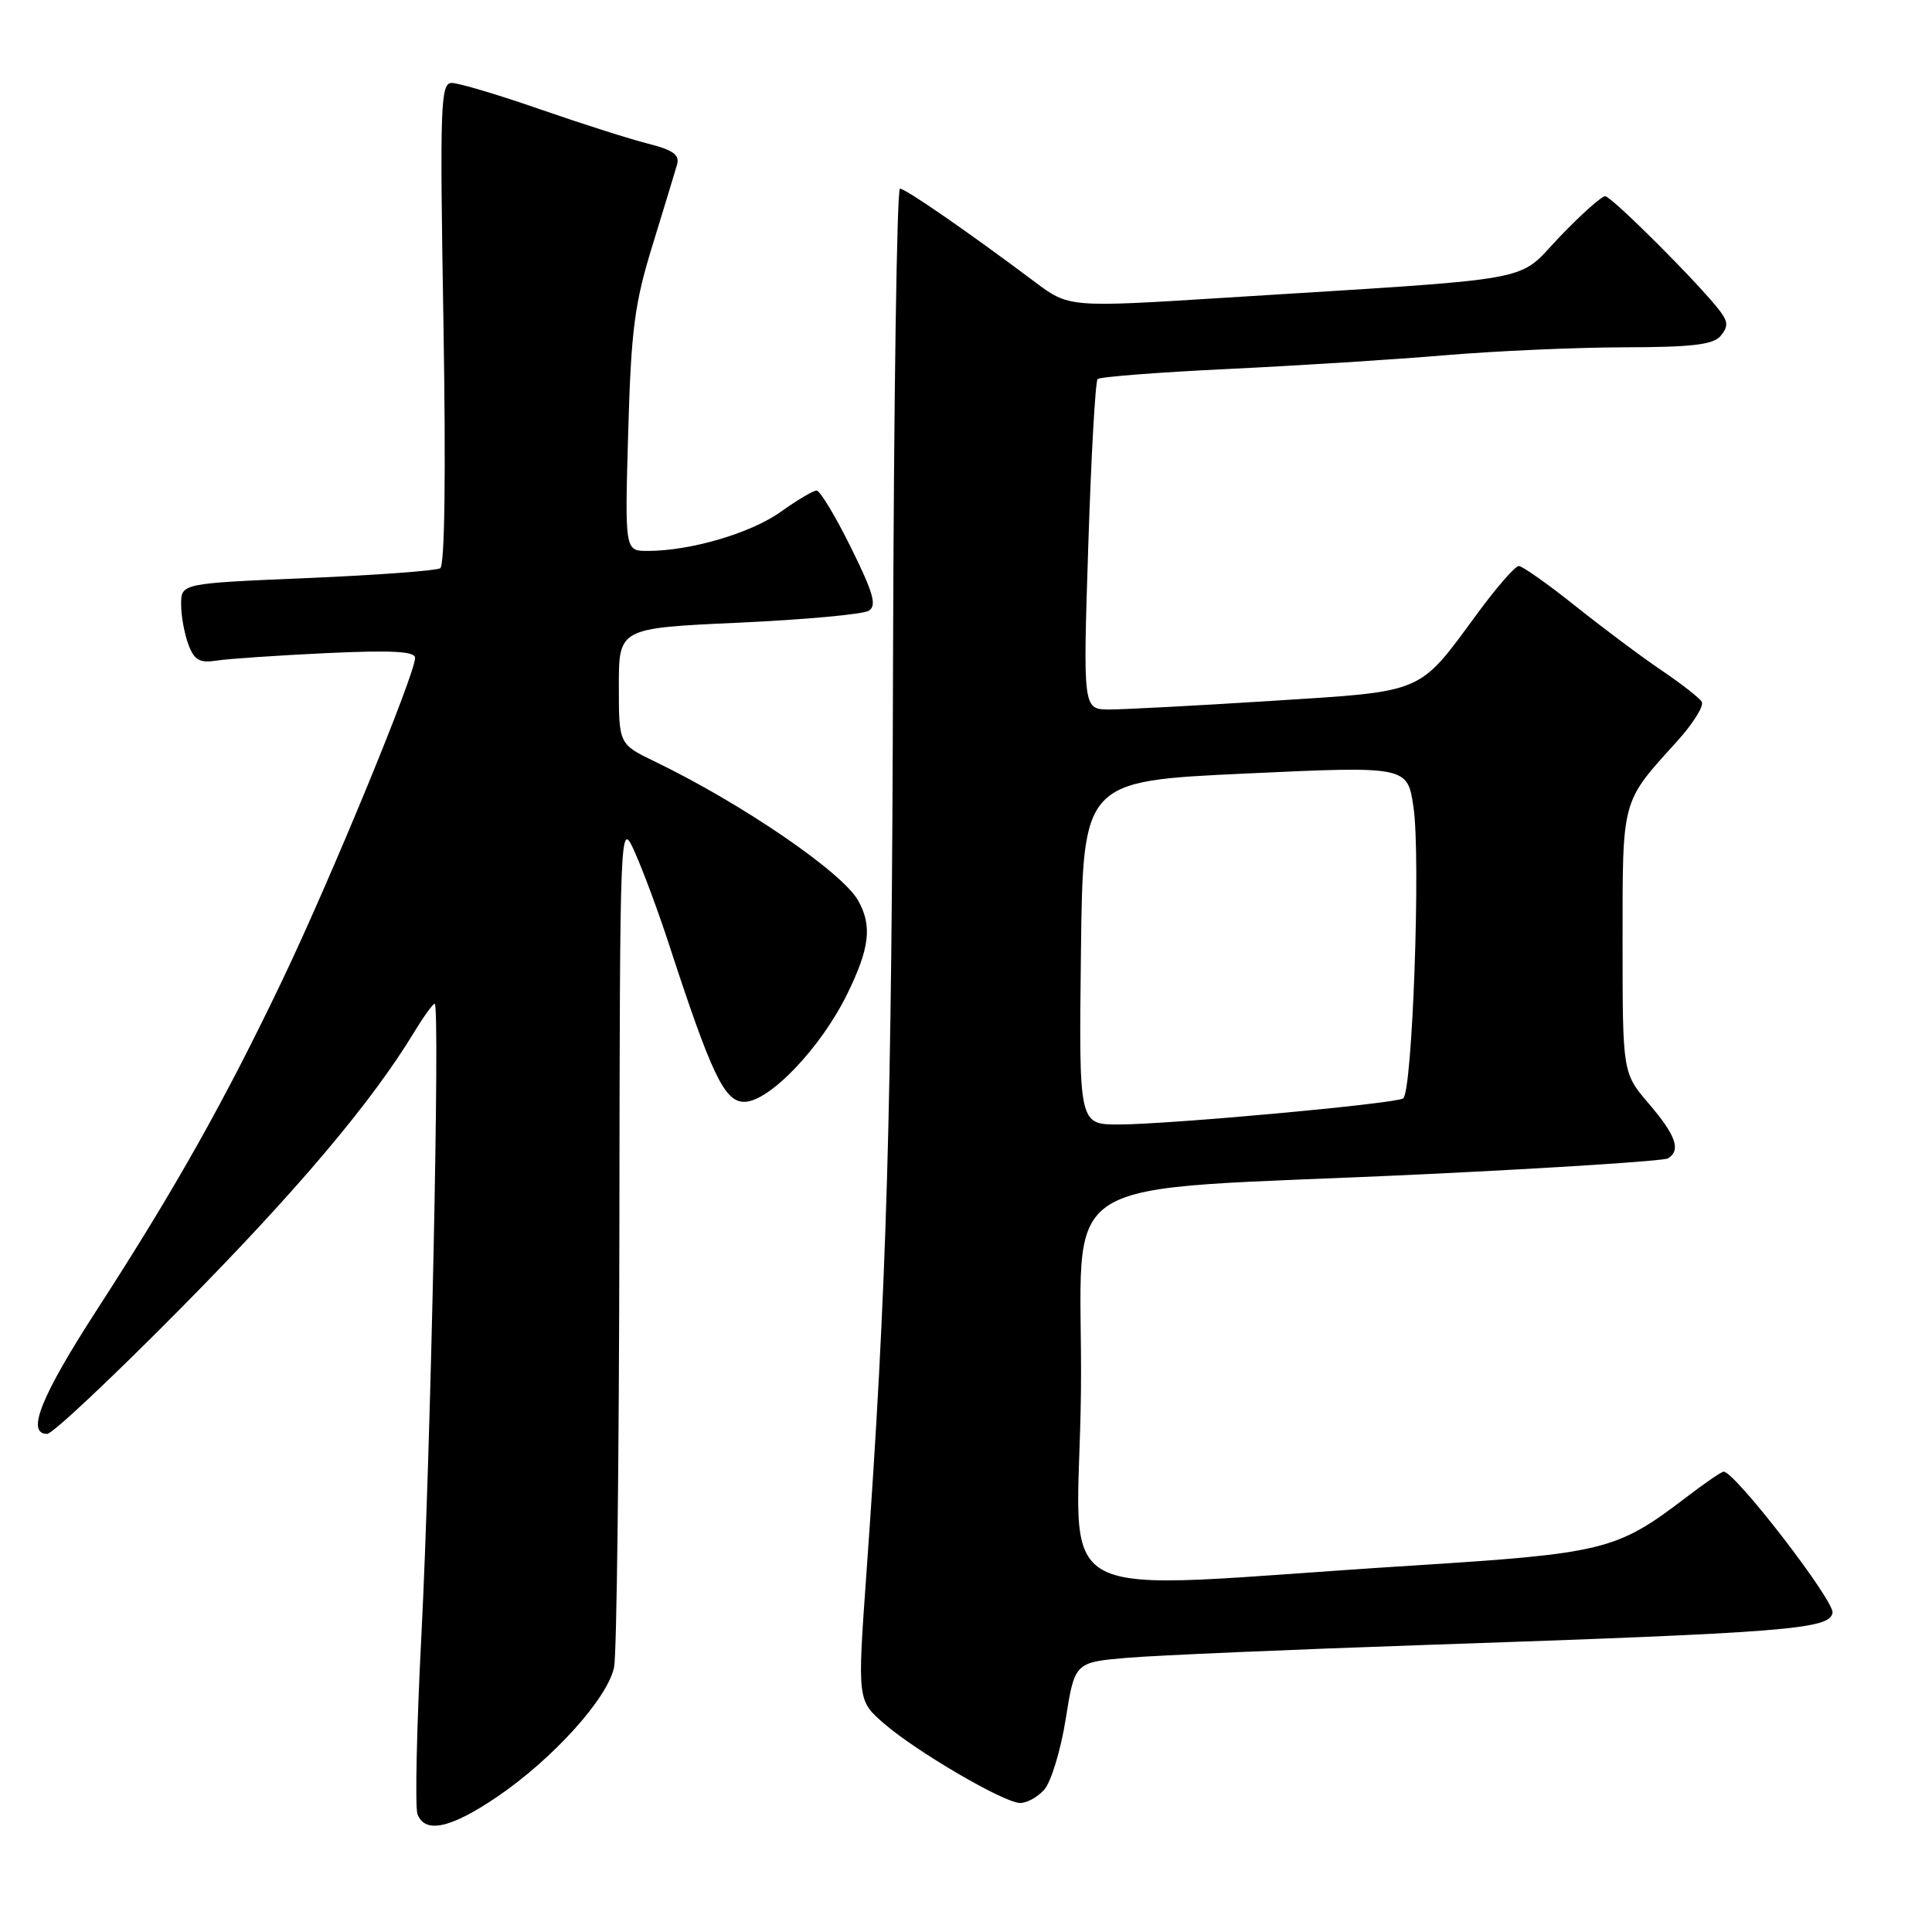 <?xml version="1.0" encoding="UTF-8" standalone="no"?>
<!DOCTYPE svg PUBLIC "-//W3C//DTD SVG 1.1//EN" "http://www.w3.org/Graphics/SVG/1.1/DTD/svg11.dtd" >
<svg xmlns="http://www.w3.org/2000/svg" xmlns:xlink="http://www.w3.org/1999/xlink" version="1.1" viewBox="0 0 256 256">
 <g >
 <path fill="currentColor"
d=" M 65.90 238.07 C 73.28 233.05 80.55 224.99 81.37 220.91 C 81.72 219.17 82.03 193.17 82.07 163.12 C 82.14 108.50 82.14 108.50 84.15 113.00 C 85.25 115.47 87.26 120.88 88.60 125.00 C 94.28 142.40 95.99 146.00 98.62 146.00 C 101.93 146.00 108.78 138.83 112.26 131.71 C 115.24 125.63 115.59 122.68 113.71 119.33 C 111.62 115.58 98.28 106.46 86.75 100.90 C 82.00 98.60 82.00 98.60 82.00 90.91 C 82.00 83.23 82.00 83.23 97.87 82.51 C 106.59 82.11 114.35 81.40 115.11 80.93 C 116.21 80.25 115.75 78.61 112.75 72.54 C 110.70 68.39 108.65 65.00 108.21 65.00 C 107.76 65.00 105.62 66.27 103.45 67.82 C 99.49 70.65 91.50 73.00 85.82 73.00 C 82.79 73.00 82.79 73.00 83.24 57.25 C 83.63 43.67 84.07 40.26 86.46 32.50 C 87.98 27.55 89.45 22.74 89.71 21.82 C 90.09 20.52 89.20 19.88 85.85 19.03 C 83.46 18.43 77.00 16.37 71.50 14.46 C 66.00 12.55 60.76 10.99 59.86 10.99 C 58.37 11.00 58.27 13.81 58.76 42.85 C 59.09 62.80 58.93 74.92 58.33 75.30 C 57.80 75.62 49.86 76.21 40.68 76.60 C 24.00 77.30 24.00 77.30 24.00 80.09 C 24.00 81.62 24.44 84.02 24.97 85.42 C 25.75 87.49 26.46 87.88 28.72 87.53 C 30.25 87.29 36.79 86.85 43.25 86.54 C 51.89 86.14 55.00 86.30 55.00 87.17 C 55.00 89.33 43.87 116.37 37.43 129.84 C 29.74 145.92 23.23 157.50 12.82 173.59 C 5.41 185.05 3.43 190.00 6.25 190.00 C 6.94 190.01 14.95 182.47 24.06 173.25 C 39.35 157.78 49.21 146.11 54.89 136.75 C 56.14 134.69 57.36 133.00 57.60 133.00 C 58.33 133.00 57.06 192.79 55.84 216.64 C 55.21 228.81 54.98 239.50 55.32 240.39 C 56.32 243.01 59.73 242.26 65.90 238.07 Z  M 138.35 237.16 C 139.26 236.16 140.55 231.94 141.21 227.79 C 142.41 220.26 142.41 220.26 149.46 219.66 C 153.33 219.34 171.12 218.57 189.00 217.96 C 236.83 216.33 242.40 215.89 242.82 213.72 C 243.12 212.16 229.89 195.00 228.39 195.00 C 228.11 195.00 225.85 196.55 223.37 198.45 C 214.20 205.44 212.59 205.84 186.96 207.46 C 136.99 210.60 142.93 213.74 143.23 184.35 C 143.54 154.36 137.70 158.04 188.92 155.58 C 206.04 154.76 220.48 153.82 221.02 153.49 C 222.76 152.41 222.07 150.45 218.50 146.27 C 215.00 142.18 215.00 142.18 215.00 124.81 C 215.00 105.66 214.79 106.43 222.22 98.23 C 224.35 95.87 225.82 93.52 225.49 92.99 C 225.17 92.46 222.78 90.60 220.20 88.85 C 217.61 87.11 212.49 83.28 208.80 80.34 C 205.12 77.40 201.72 75.00 201.25 75.00 C 200.77 75.00 198.32 77.81 195.79 81.25 C 187.84 92.05 188.98 91.56 168.50 92.87 C 158.60 93.50 148.93 94.01 147.00 94.01 C 143.50 94.00 143.50 94.00 144.20 72.39 C 144.58 60.50 145.14 50.52 145.44 50.23 C 145.74 49.93 153.53 49.33 162.74 48.89 C 171.96 48.45 184.90 47.63 191.50 47.07 C 198.10 46.51 208.73 46.04 215.13 46.02 C 224.22 46.01 227.03 45.67 228.00 44.50 C 229.00 43.30 228.98 42.65 227.93 41.25 C 225.38 37.84 213.54 26.00 212.69 26.00 C 212.22 26.00 209.50 28.42 206.66 31.39 C 200.78 37.52 204.86 36.78 162.15 39.46 C 141.64 40.75 141.64 40.75 137.07 37.32 C 128.30 30.74 119.99 25.00 119.25 25.00 C 118.84 25.00 118.43 53.24 118.33 87.75 C 118.18 147.66 117.51 170.68 114.81 208.41 C 113.60 225.32 113.60 225.32 117.19 228.42 C 121.45 232.10 132.83 238.76 135.10 238.90 C 135.97 238.96 137.44 238.17 138.35 237.16 Z  M 143.23 126.25 C 143.50 103.50 143.50 103.50 165.00 102.50 C 186.50 101.50 186.50 101.50 187.30 107.00 C 188.27 113.62 187.15 144.79 185.92 145.55 C 184.76 146.26 154.94 148.99 148.23 149.00 C 142.96 149.00 142.96 149.00 143.23 126.25 Z "/>
</g>
</svg>